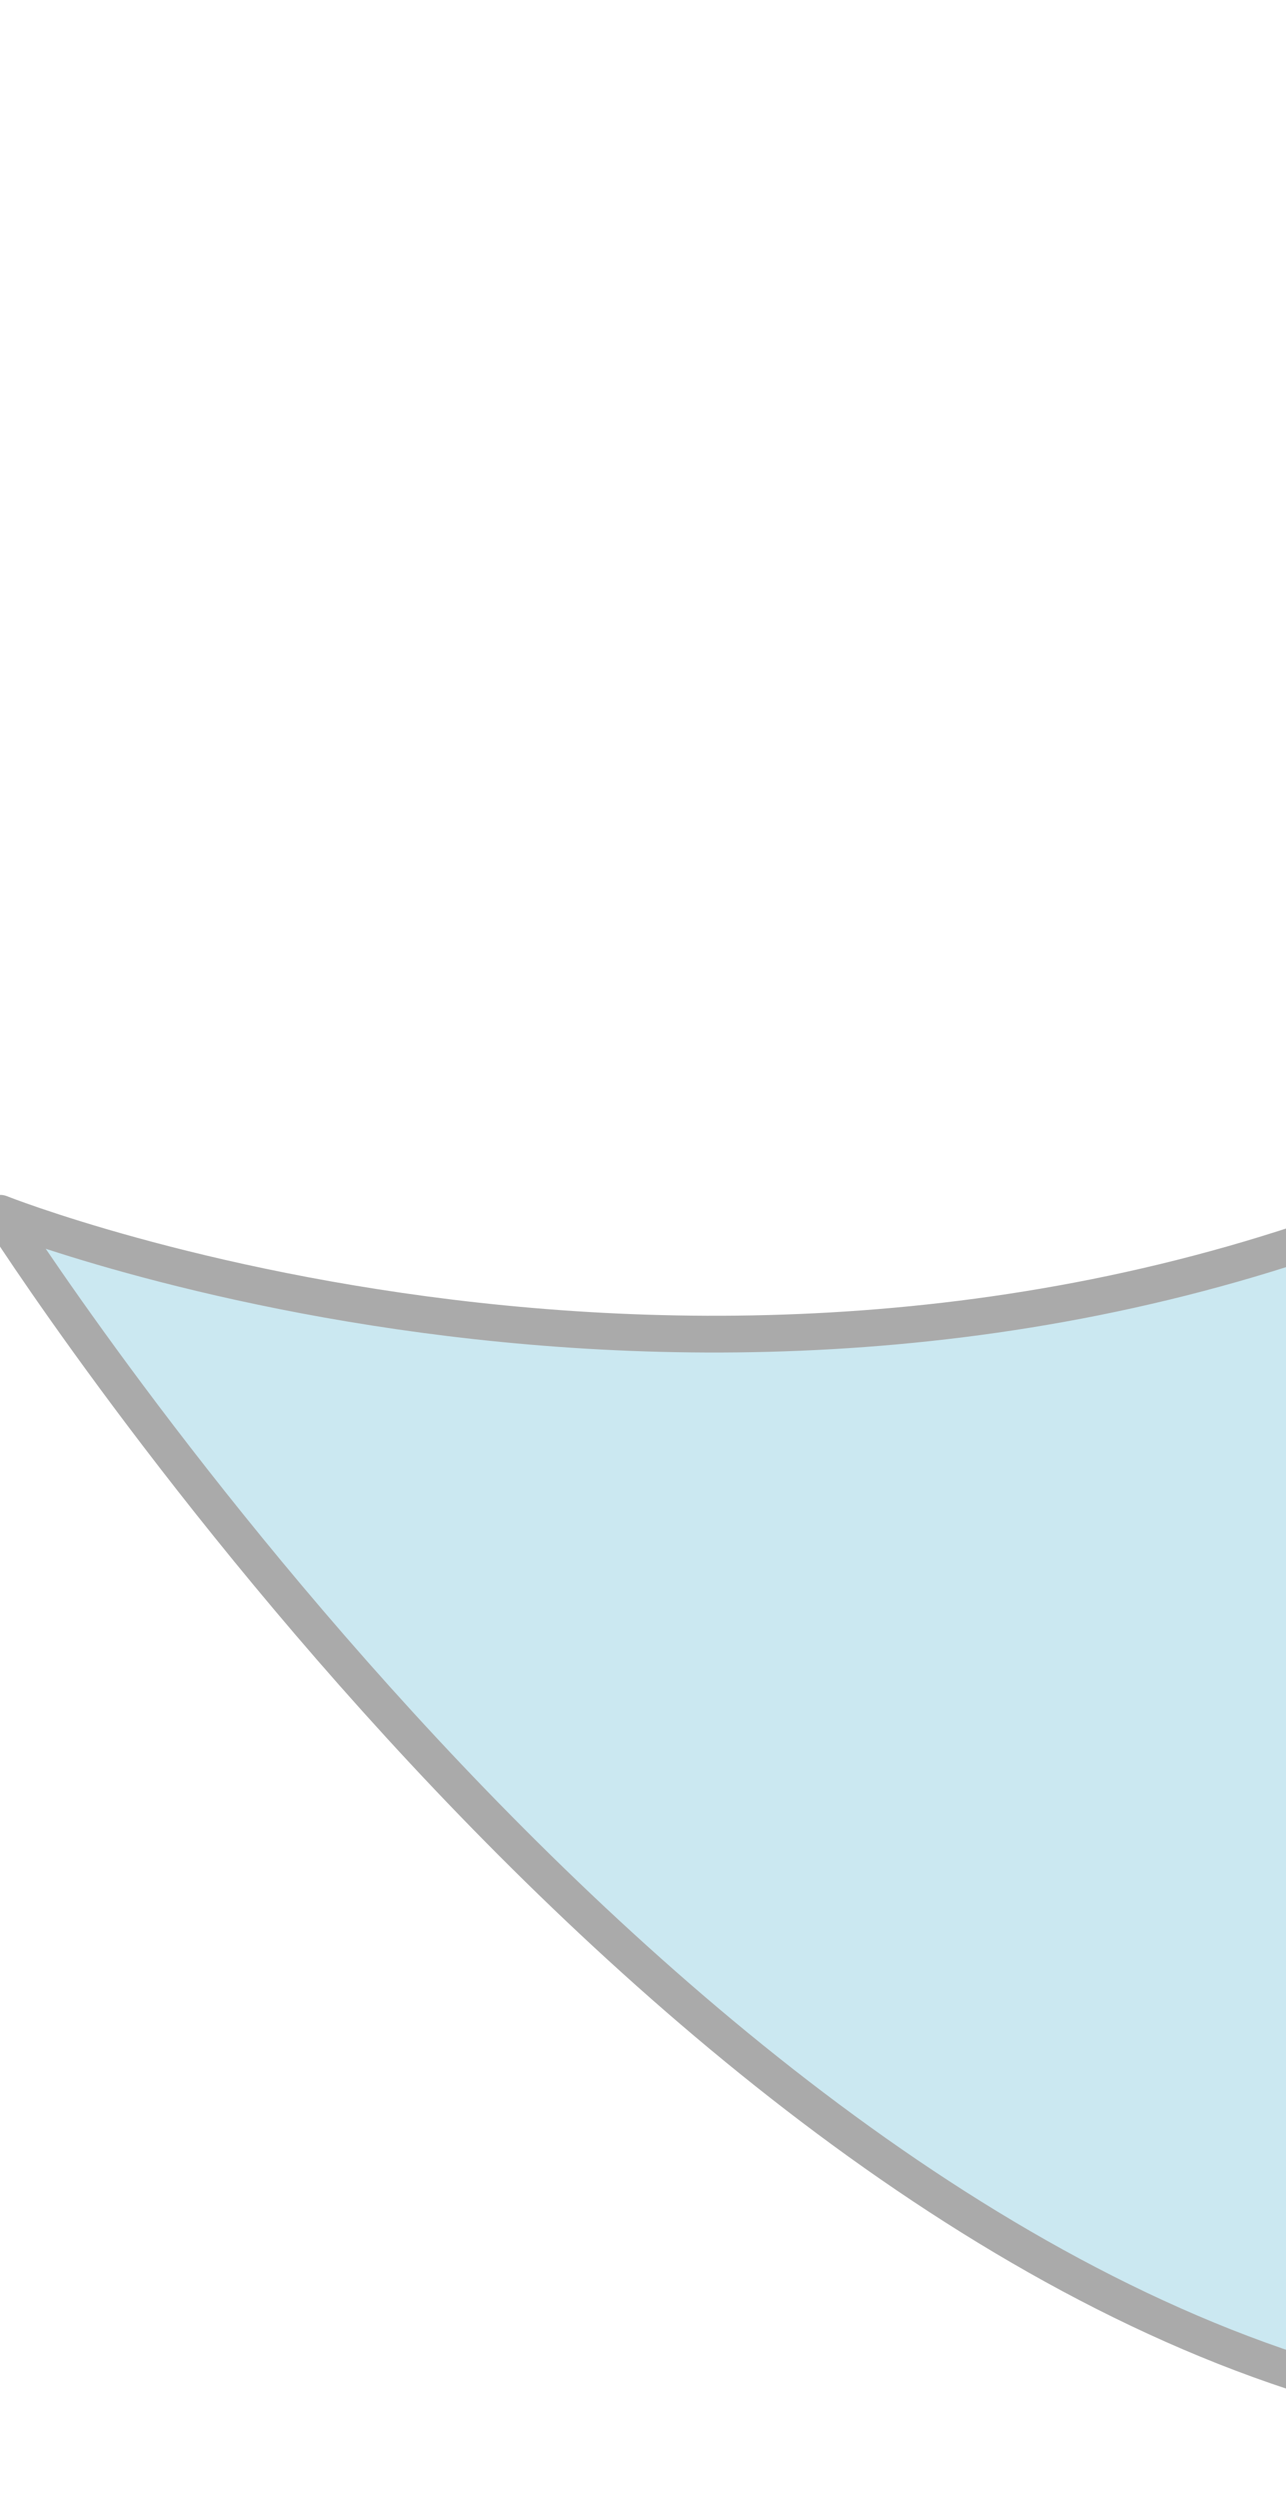 <svg clip-rule="evenodd" fill-rule="evenodd" stroke-linejoin="round" stroke-miterlimit="2" viewBox="0 0 70 136" xml:space="preserve" xmlns="http://www.w3.org/2000/svg"><path d="M143.43 0s-20.716 43.285-61.235 63C41.855 82.628.009 66 .009 66s35.718 56.36 77.186 64.83c22.537 4.603 66.235 0 66.235 0V0z" fill="rgb(203, 232, 241)" stroke="#aaa" stroke-width="2"/></svg>